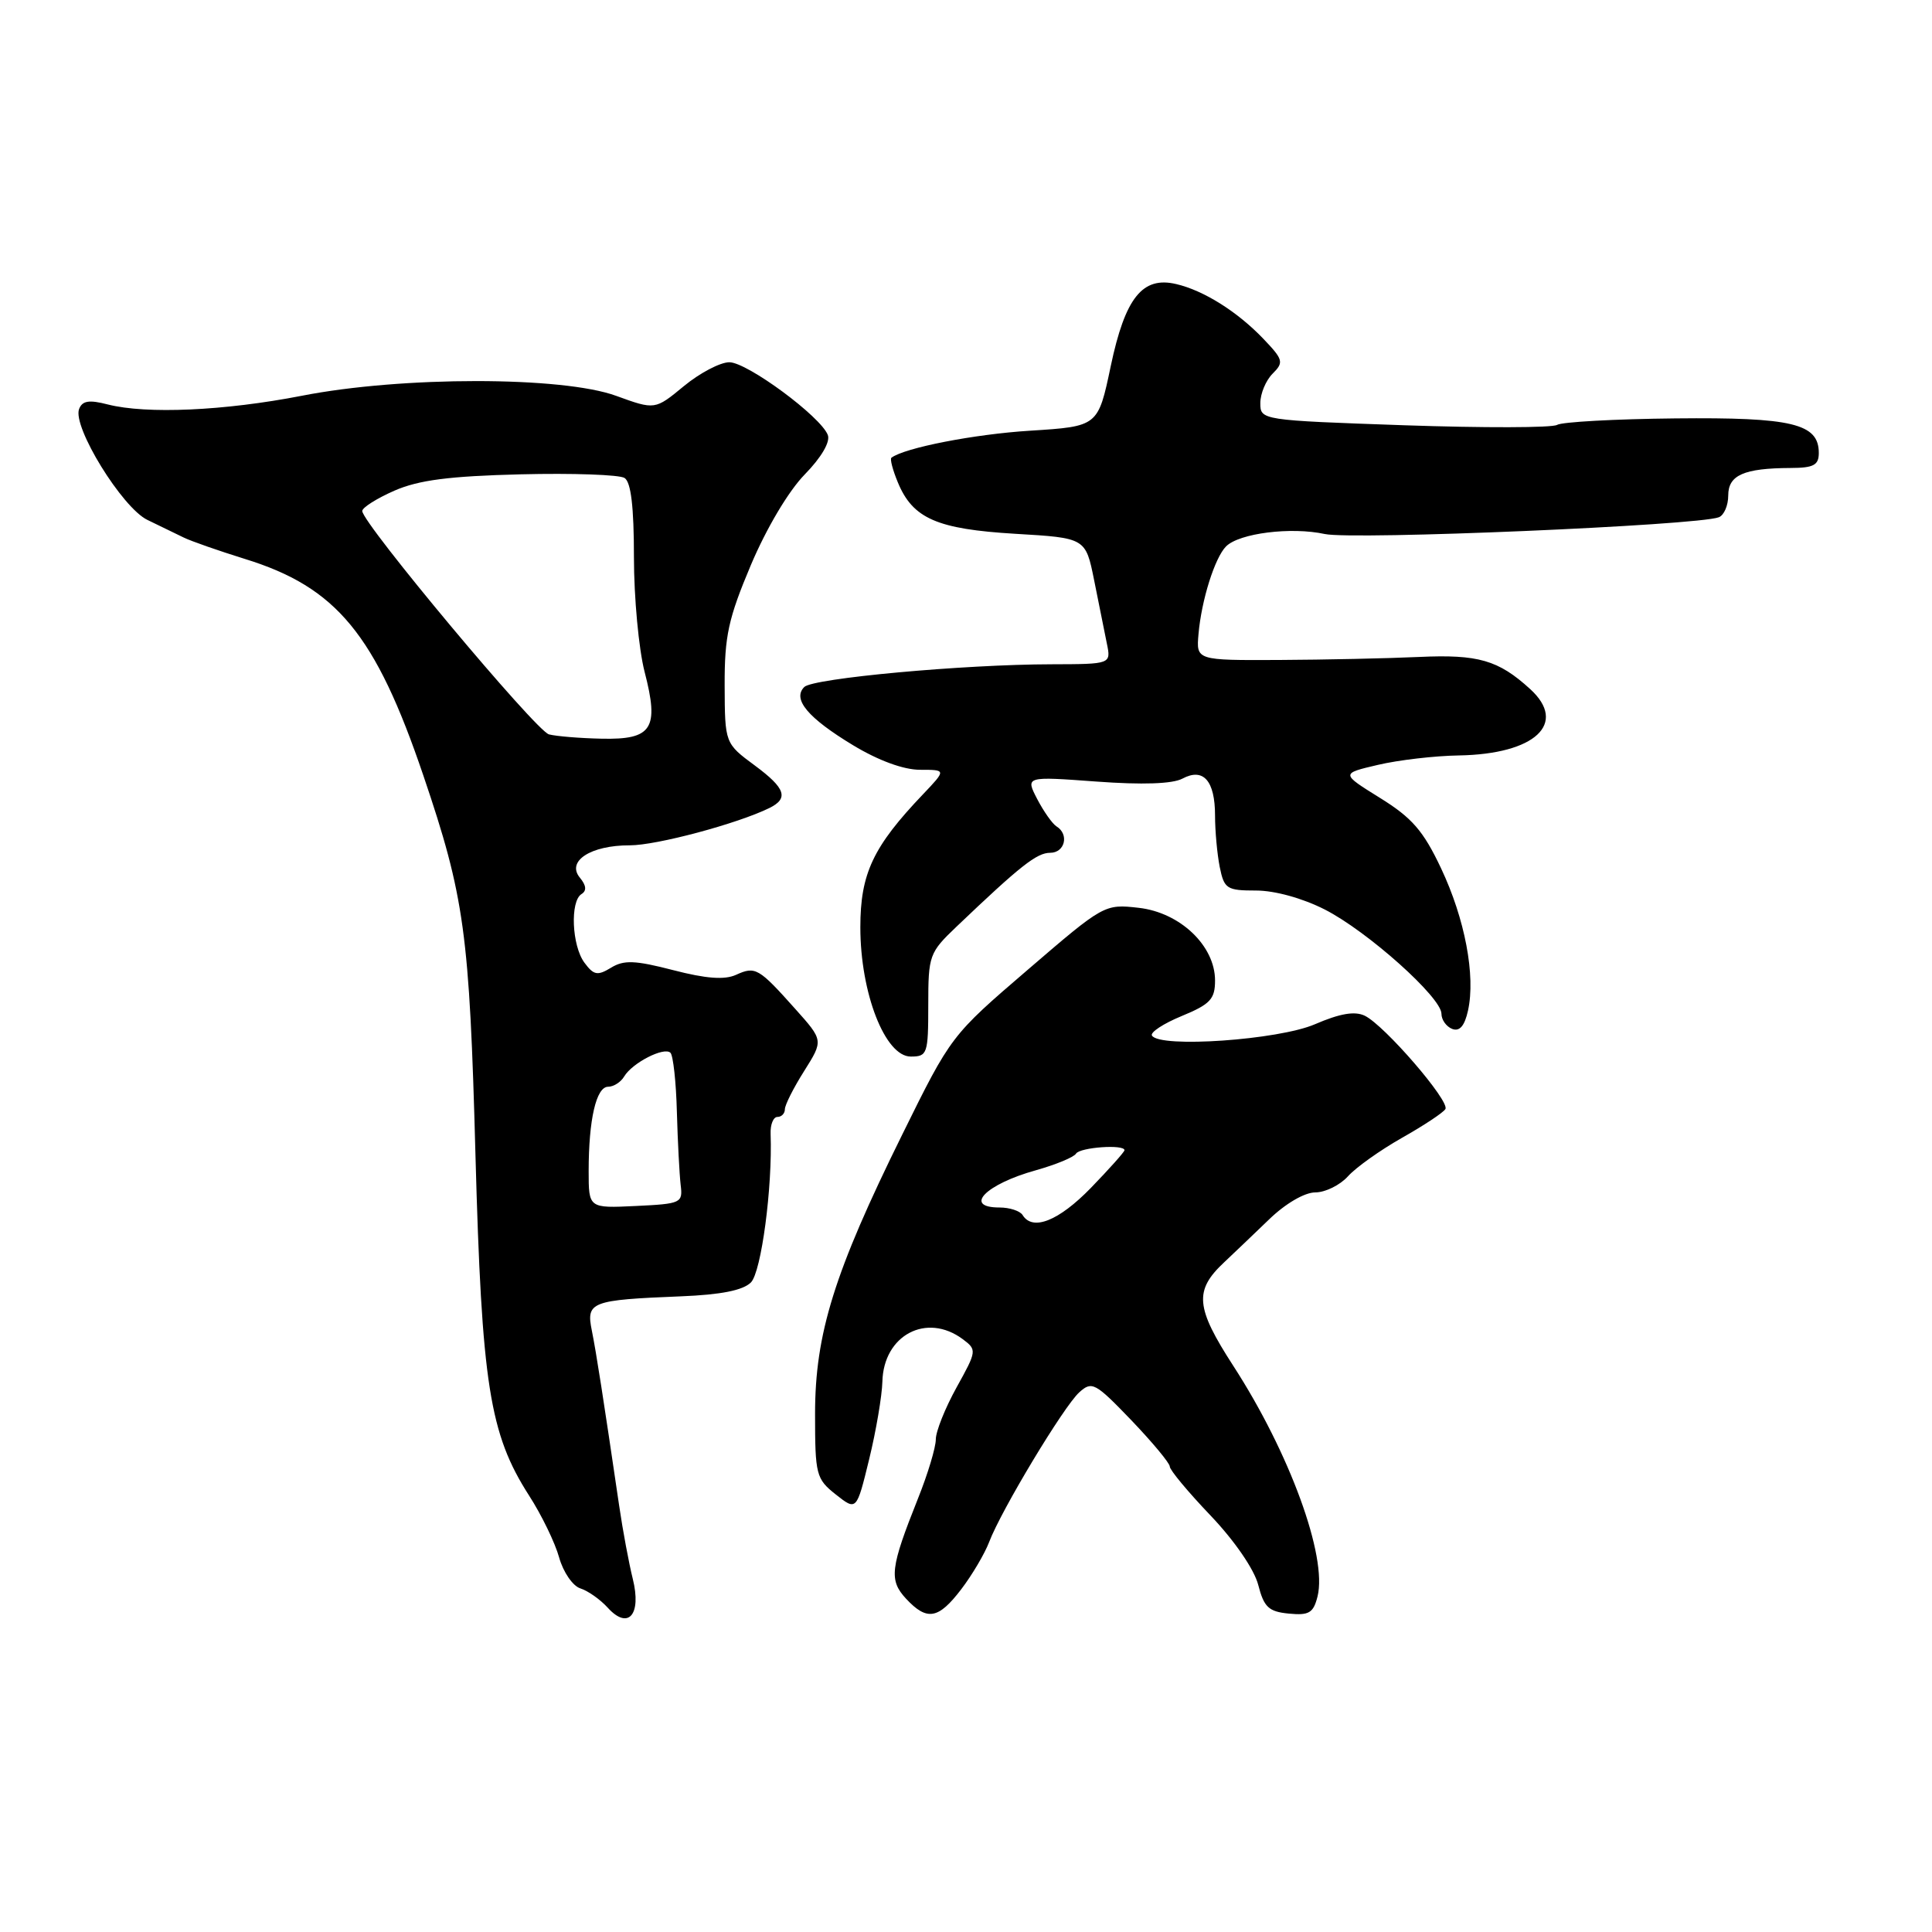 <?xml version="1.0" encoding="UTF-8" standalone="no"?>
<!DOCTYPE svg PUBLIC "-//W3C//DTD SVG 1.1//EN" "http://www.w3.org/Graphics/SVG/1.1/DTD/svg11.dtd" >
<svg xmlns="http://www.w3.org/2000/svg" xmlns:xlink="http://www.w3.org/1999/xlink" version="1.1" viewBox="0 0 256 256">
 <g >
 <path fill="currentColor"
d=" M 83.85 209.22 C 83.34 207.17 82.52 202.80 82.04 199.50 C 79.93 185.14 79.02 179.30 78.42 176.30 C 77.65 172.50 78.29 172.25 90.23 171.77 C 95.51 171.56 98.45 170.98 99.50 169.93 C 100.88 168.54 102.37 157.31 102.11 150.25 C 102.06 149.01 102.47 148.00 103.01 148.00 C 103.56 148.00 104.00 147.54 104.00 146.98 C 104.00 146.42 105.15 144.14 106.56 141.91 C 109.11 137.86 109.11 137.86 105.37 133.68 C 100.53 128.26 100.09 128.00 97.53 129.17 C 96.01 129.86 93.56 129.68 89.21 128.55 C 84.14 127.24 82.67 127.18 80.96 128.23 C 79.17 129.32 78.67 129.22 77.44 127.56 C 75.77 125.31 75.52 119.42 77.05 118.47 C 77.76 118.03 77.69 117.33 76.84 116.30 C 75.02 114.11 78.27 112.00 83.44 112.01 C 86.98 112.02 97.70 109.15 101.94 107.07 C 104.54 105.79 104.09 104.45 100.04 101.45 C 96.05 98.50 96.05 98.50 96.02 90.83 C 96.00 84.28 96.51 81.95 99.49 74.88 C 101.55 70.01 104.48 65.07 106.63 62.87 C 108.84 60.61 110.04 58.55 109.69 57.64 C 108.76 55.20 99.01 48.00 96.64 48.00 C 95.44 48.00 92.73 49.42 90.62 51.16 C 86.79 54.32 86.79 54.32 81.64 52.45 C 74.52 49.85 53.26 49.84 40.00 52.44 C 29.72 54.44 19.41 54.90 14.27 53.59 C 11.80 52.95 10.90 53.10 10.48 54.20 C 9.58 56.55 16.19 67.28 19.53 68.89 C 21.16 69.68 23.32 70.73 24.33 71.22 C 25.33 71.71 28.97 72.98 32.41 74.05 C 44.61 77.81 49.75 84.05 56.10 102.77 C 61.55 118.84 62.21 123.64 63.00 153.00 C 63.83 183.43 64.86 189.99 70.10 198.16 C 71.77 200.75 73.56 204.45 74.09 206.38 C 74.63 208.31 75.89 210.15 76.90 210.47 C 77.91 210.79 79.54 211.94 80.52 213.02 C 83.24 216.03 85.03 213.97 83.85 209.22 Z  M 127.38 210.57 C 128.82 208.68 130.48 205.87 131.07 204.32 C 132.66 200.12 140.95 186.35 143.01 184.49 C 144.69 182.97 145.12 183.21 149.90 188.18 C 152.70 191.11 155.00 193.87 155.00 194.32 C 155.00 194.78 157.43 197.70 160.41 200.82 C 163.59 204.16 166.19 207.95 166.72 210.00 C 167.48 212.96 168.10 213.55 170.77 213.81 C 173.45 214.07 174.03 213.73 174.58 211.54 C 175.90 206.26 170.89 192.52 163.41 180.97 C 158.40 173.23 158.21 171.00 162.22 167.25 C 163.47 166.07 166.16 163.51 168.18 161.56 C 170.33 159.48 172.87 158.00 174.28 158.00 C 175.60 158.00 177.55 157.04 178.60 155.88 C 179.64 154.71 182.86 152.42 185.75 150.78 C 188.64 149.15 191.24 147.43 191.52 146.96 C 192.16 145.94 183.46 135.86 180.84 134.59 C 179.52 133.95 177.54 134.29 174.23 135.72 C 169.41 137.80 153.67 138.90 152.64 137.22 C 152.38 136.80 154.15 135.63 156.58 134.63 C 160.36 133.07 161.00 132.39 161.00 129.92 C 161.00 125.32 156.37 120.91 150.88 120.29 C 146.36 119.78 146.26 119.83 136.18 128.50 C 126.04 137.21 126.02 137.22 119.54 150.36 C 110.54 168.58 108.00 176.73 108.00 187.35 C 108.00 195.43 108.14 195.96 110.75 198.03 C 113.50 200.20 113.50 200.20 115.17 193.35 C 116.09 189.58 116.87 184.96 116.92 183.08 C 117.07 176.91 122.77 173.89 127.56 177.44 C 129.46 178.86 129.44 178.99 126.75 183.84 C 125.24 186.57 124.00 189.66 124.00 190.72 C 124.00 191.79 122.94 195.32 121.63 198.58 C 117.96 207.78 117.77 209.37 120.06 211.84 C 122.84 214.82 124.34 214.56 127.38 210.57 Z  M 123.00 133.18 C 123.00 126.59 123.13 126.23 126.75 122.78 C 135.20 114.72 137.38 113.00 139.15 113.00 C 141.11 113.00 141.70 110.55 139.99 109.50 C 139.44 109.15 138.29 107.52 137.43 105.87 C 135.88 102.87 135.88 102.87 145.27 103.56 C 151.38 104.01 155.37 103.87 156.68 103.17 C 159.45 101.69 161.00 103.44 161.00 108.08 C 161.00 110.10 161.28 113.16 161.62 114.88 C 162.21 117.78 162.55 118.00 166.43 118.00 C 168.92 118.00 172.60 119.02 175.55 120.52 C 181.21 123.41 191.00 132.16 191.00 134.33 C 191.00 135.13 191.64 136.03 192.43 136.34 C 193.41 136.71 194.07 135.94 194.52 133.90 C 195.54 129.27 194.11 121.75 190.95 115.06 C 188.60 110.08 187.10 108.36 182.86 105.73 C 177.66 102.50 177.66 102.50 182.58 101.35 C 185.29 100.71 190.11 100.15 193.30 100.10 C 203.41 99.93 207.77 95.87 202.75 91.30 C 198.54 87.46 195.87 86.69 188.04 87.05 C 183.89 87.24 175.55 87.42 169.50 87.45 C 158.50 87.50 158.50 87.50 158.81 84.00 C 159.20 79.52 160.97 73.89 162.46 72.40 C 164.21 70.65 171.08 69.79 175.54 70.76 C 179.28 71.57 224.89 69.63 227.75 68.54 C 228.44 68.28 229.00 66.98 229.00 65.65 C 229.00 62.95 231.08 62.04 237.25 62.01 C 240.31 62.00 241.00 61.64 241.00 60.02 C 241.00 56.13 237.49 55.28 221.99 55.44 C 214.00 55.52 206.95 55.91 206.32 56.30 C 205.69 56.69 196.58 56.71 186.09 56.35 C 167.10 55.69 167.00 55.67 167.00 53.41 C 167.00 52.16 167.73 50.41 168.63 49.51 C 170.14 48.01 170.04 47.65 167.38 44.87 C 163.95 41.29 159.50 38.49 155.85 37.64 C 151.38 36.58 149.09 39.45 147.18 48.51 C 145.50 56.50 145.50 56.50 136.50 57.07 C 129.10 57.53 119.88 59.33 118.12 60.65 C 117.90 60.81 118.29 62.28 118.97 63.92 C 120.95 68.71 124.15 70.11 134.52 70.73 C 143.85 71.28 143.85 71.28 144.98 76.89 C 145.60 79.98 146.36 83.74 146.66 85.25 C 147.23 88.00 147.23 88.00 139.36 88.02 C 127.62 88.04 107.73 89.87 106.57 91.03 C 104.96 92.64 107.05 95.13 113.04 98.75 C 116.38 100.77 119.73 102.00 121.90 102.00 C 125.39 102.00 125.39 102.00 122.30 105.25 C 115.68 112.19 114.00 115.76 114.00 122.87 C 114.00 131.59 117.28 140.00 120.68 140.00 C 122.88 140.00 123.00 139.64 123.00 133.18 Z  M 78.00 155.17 C 78.00 148.36 79.00 144.00 80.58 144.00 C 81.30 144.00 82.26 143.39 82.70 142.65 C 83.77 140.84 88.00 138.67 88.84 139.50 C 89.20 139.87 89.59 143.39 89.69 147.34 C 89.80 151.28 90.03 155.62 90.19 157.00 C 90.49 159.41 90.27 159.51 84.25 159.80 C 78.00 160.10 78.00 160.10 78.00 155.17 Z  M 72.74 97.31 C 71.02 96.86 48.00 69.32 48.00 67.71 C 48.00 67.26 49.91 66.05 52.25 65.02 C 55.48 63.61 59.51 63.09 69.00 62.85 C 75.88 62.68 82.06 62.90 82.75 63.33 C 83.61 63.87 84.00 67.15 84.00 73.84 C 84.00 79.19 84.64 86.02 85.41 89.01 C 87.37 96.56 86.43 98.03 79.71 97.88 C 76.85 97.82 73.71 97.56 72.74 97.31 Z  M 135.50 161.00 C 135.16 160.45 133.78 160.00 132.44 160.00 C 127.58 160.00 130.60 156.91 137.28 155.06 C 139.90 154.32 142.29 153.34 142.58 152.86 C 143.11 152.02 149.00 151.60 149.00 152.41 C 149.00 152.63 146.99 154.88 144.54 157.41 C 140.28 161.79 136.83 163.16 135.50 161.00 Z "/>
</g>
</svg>